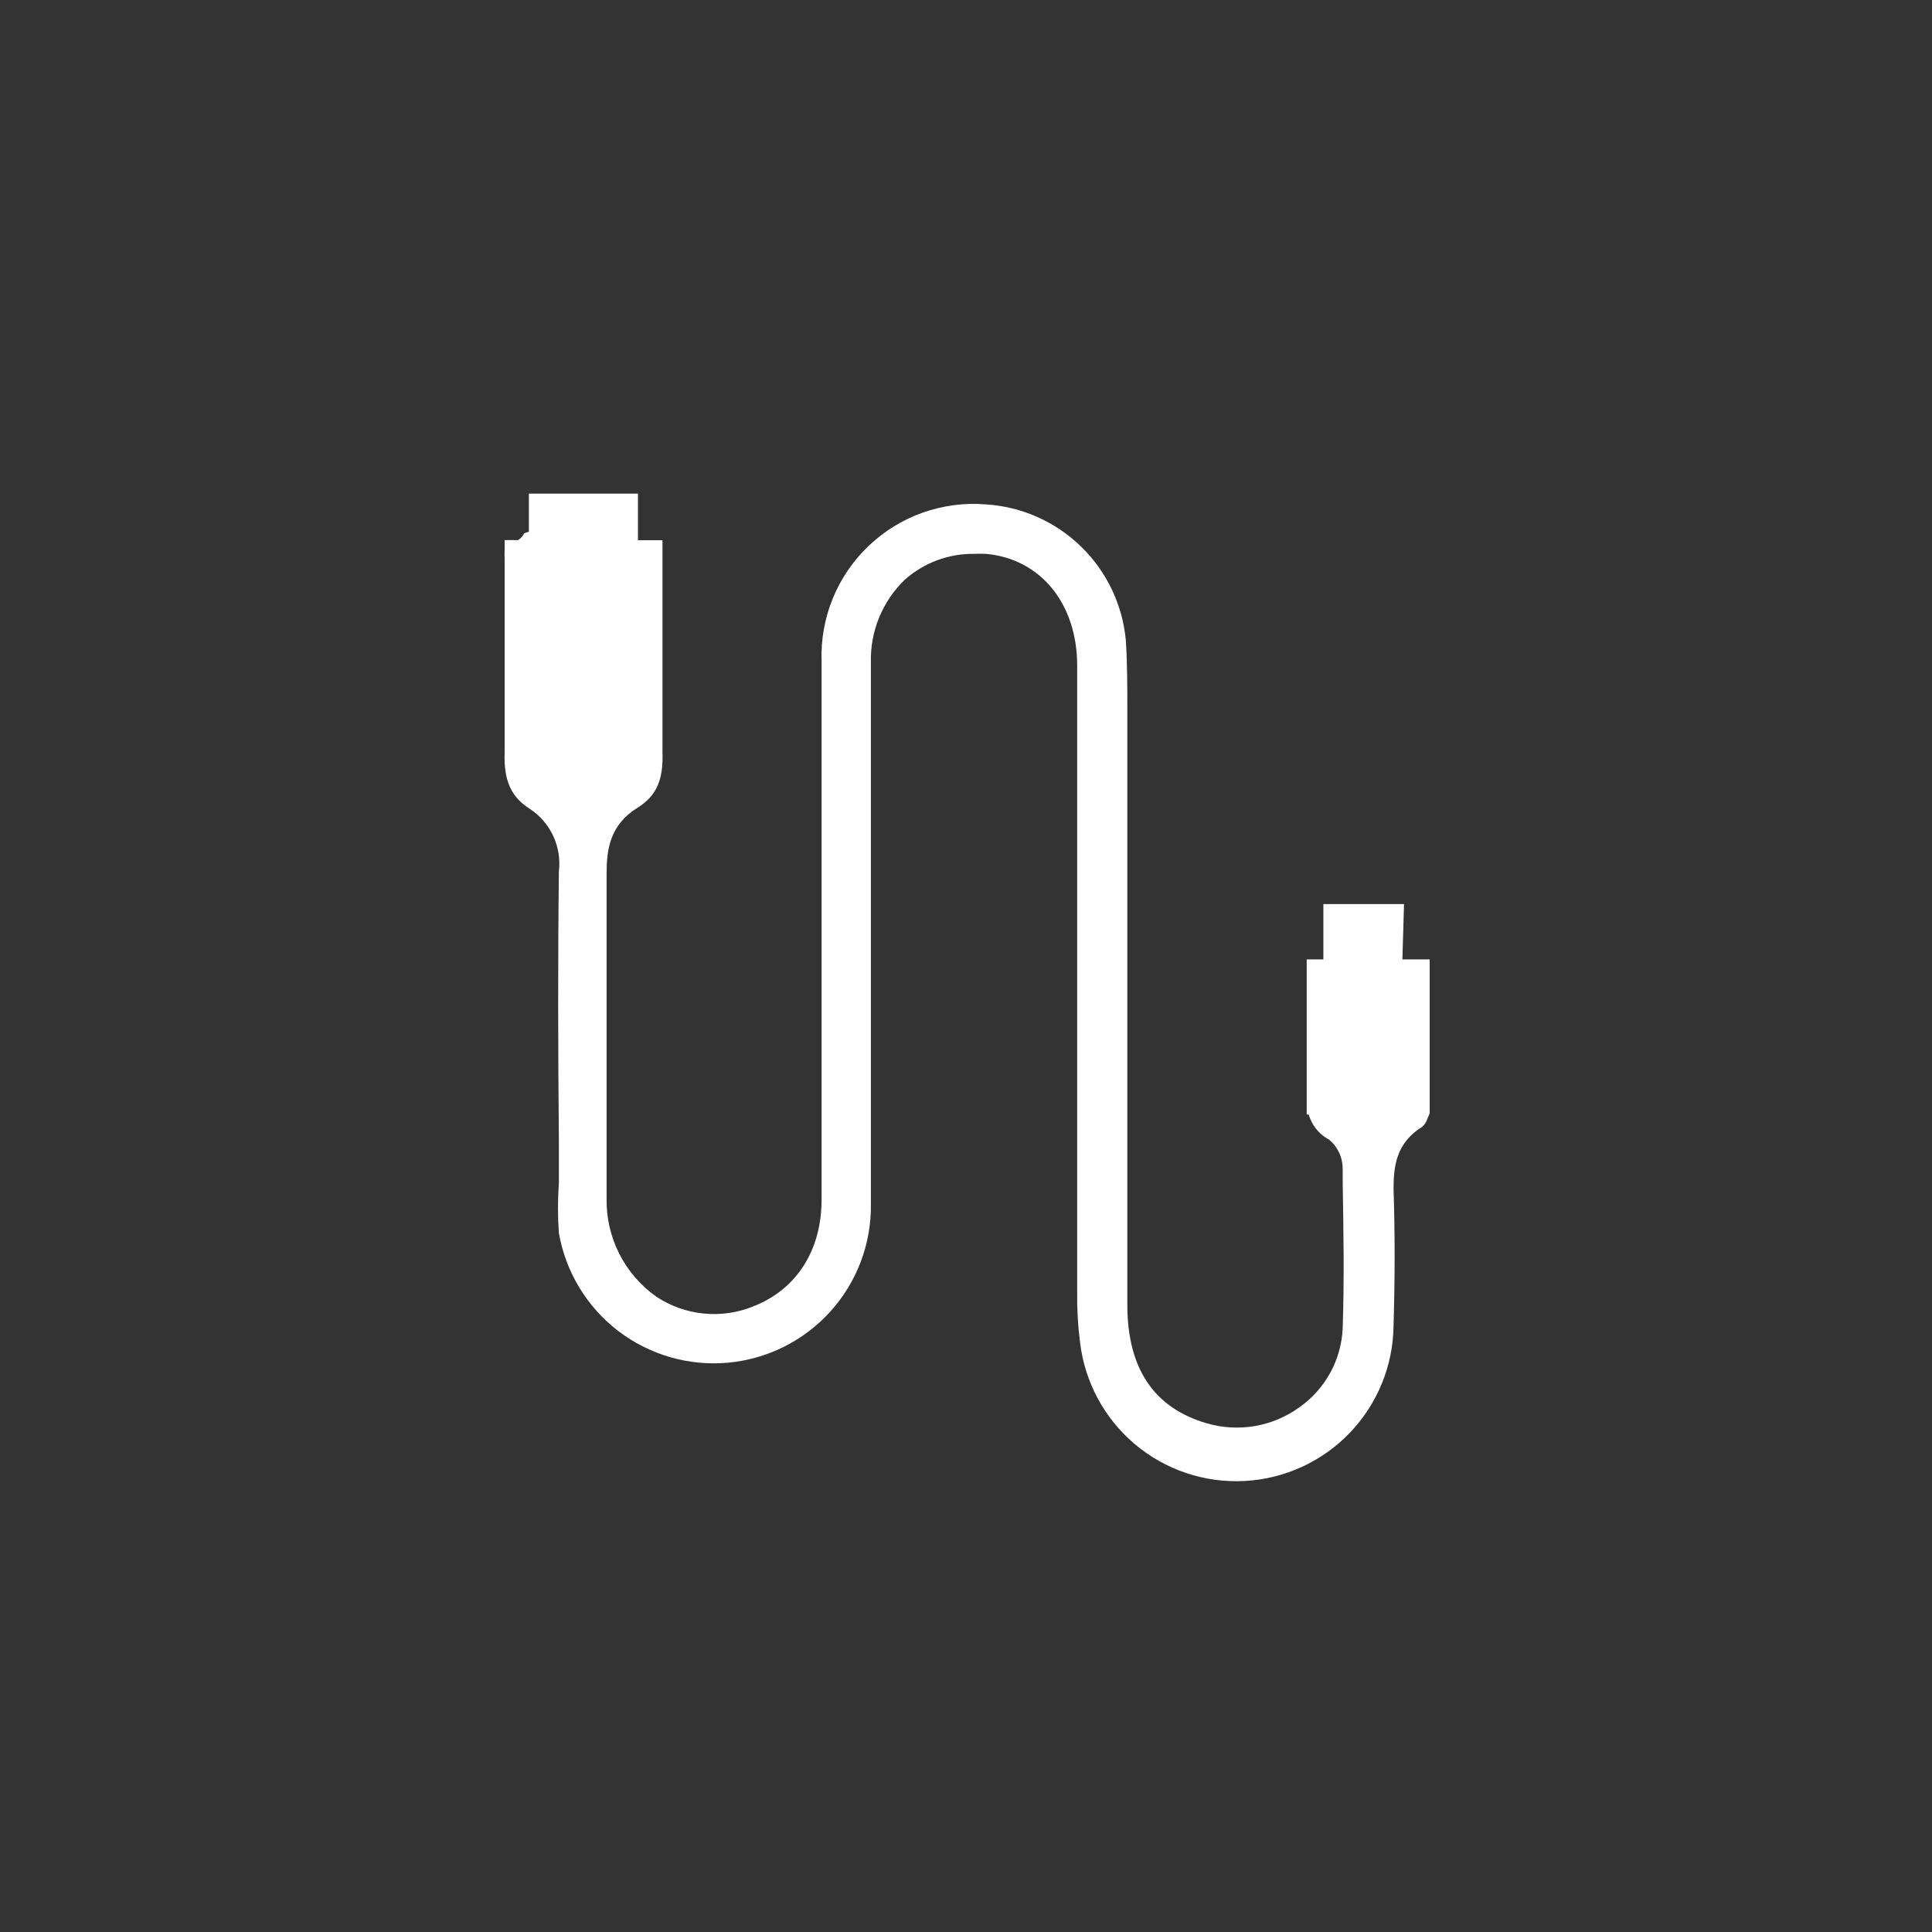 <svg width="40" height="40" viewBox="0 0 40 40" fill="none" xmlns="http://www.w3.org/2000/svg">
<rect x="0" y="0" width="40" height="40" fill="#333333" stroke="none"/>
<path d="M29.069 18.718H27.399V19.863H27.054V23.075H27.094L27.128 23.166C27.203 23.35 27.341 23.502 27.517 23.595C27.606 23.669 27.678 23.763 27.727 23.869C27.776 23.975 27.8 24.09 27.799 24.207V24.489C27.816 25.477 27.833 26.499 27.799 27.5C27.785 27.824 27.696 28.139 27.541 28.423C27.385 28.707 27.166 28.951 26.902 29.137C26.629 29.335 26.314 29.467 25.982 29.525C25.65 29.582 25.309 29.562 24.985 29.468C23.896 29.151 23.34 28.339 23.34 27.012C23.34 24.719 23.34 22.424 23.34 20.129V14.693C23.34 14.219 23.34 13.731 23.309 13.257C23.241 12.519 22.912 11.831 22.381 11.315C21.85 10.799 21.152 10.489 20.413 10.443C19.97 10.406 19.524 10.465 19.105 10.613C18.685 10.762 18.302 10.998 17.981 11.305C17.659 11.613 17.406 11.985 17.239 12.397C17.072 12.809 16.994 13.252 17.01 13.697C17.01 15.955 17.01 18.212 17.01 20.47V24.836C17.01 25.889 16.491 26.696 15.599 27.046C15.272 27.18 14.917 27.231 14.566 27.195C14.214 27.16 13.877 27.039 13.584 26.843C13.259 26.612 12.996 26.306 12.817 25.95C12.639 25.594 12.55 25.2 12.559 24.802C12.559 23.772 12.559 22.739 12.559 21.698C12.559 20.507 12.559 19.279 12.559 18.069C12.559 17.603 12.624 17.078 13.197 16.725C13.586 16.482 13.736 16.161 13.716 15.568V15.193V11.185H13.208V10.22H10.95V11.007L10.852 11.041C10.833 11.084 10.804 11.122 10.767 11.151L10.73 11.182H10.448V11.397C10.444 11.445 10.444 11.495 10.448 11.543V15.212V15.588C10.428 16.152 10.578 16.499 10.967 16.745C11.178 16.883 11.347 17.078 11.454 17.307C11.56 17.535 11.601 17.79 11.571 18.04C11.549 19.903 11.554 21.797 11.571 23.631V24.498C11.546 24.84 11.546 25.185 11.571 25.528C11.711 26.333 12.149 27.057 12.798 27.555C13.447 28.052 14.259 28.287 15.073 28.213C15.888 28.138 16.644 27.76 17.192 27.153C17.741 26.546 18.04 25.756 18.031 24.938C18.031 22.966 18.031 20.99 18.031 19.011C18.031 17.247 18.031 15.483 18.031 13.719C18.022 13.4 18.08 13.082 18.201 12.786C18.322 12.49 18.504 12.222 18.734 12.001C19.133 11.648 19.65 11.457 20.182 11.467C20.259 11.463 20.336 11.463 20.413 11.467C21.542 11.569 22.299 12.495 22.302 13.773C22.302 16.232 22.302 18.69 22.302 21.148C22.302 23.018 22.302 24.888 22.302 26.758C22.297 27.104 22.317 27.449 22.361 27.791C22.458 28.613 22.864 29.367 23.497 29.901C24.129 30.434 24.941 30.706 25.768 30.662C26.594 30.619 27.373 30.262 27.946 29.665C28.519 29.067 28.843 28.274 28.852 27.447C28.88 26.496 28.883 25.545 28.852 24.625C28.852 24.153 28.9 23.668 29.445 23.329C29.499 23.281 29.538 23.218 29.558 23.148L29.6 23.055V19.863H29.035L29.069 18.718Z" fill="white"/>
</svg>
